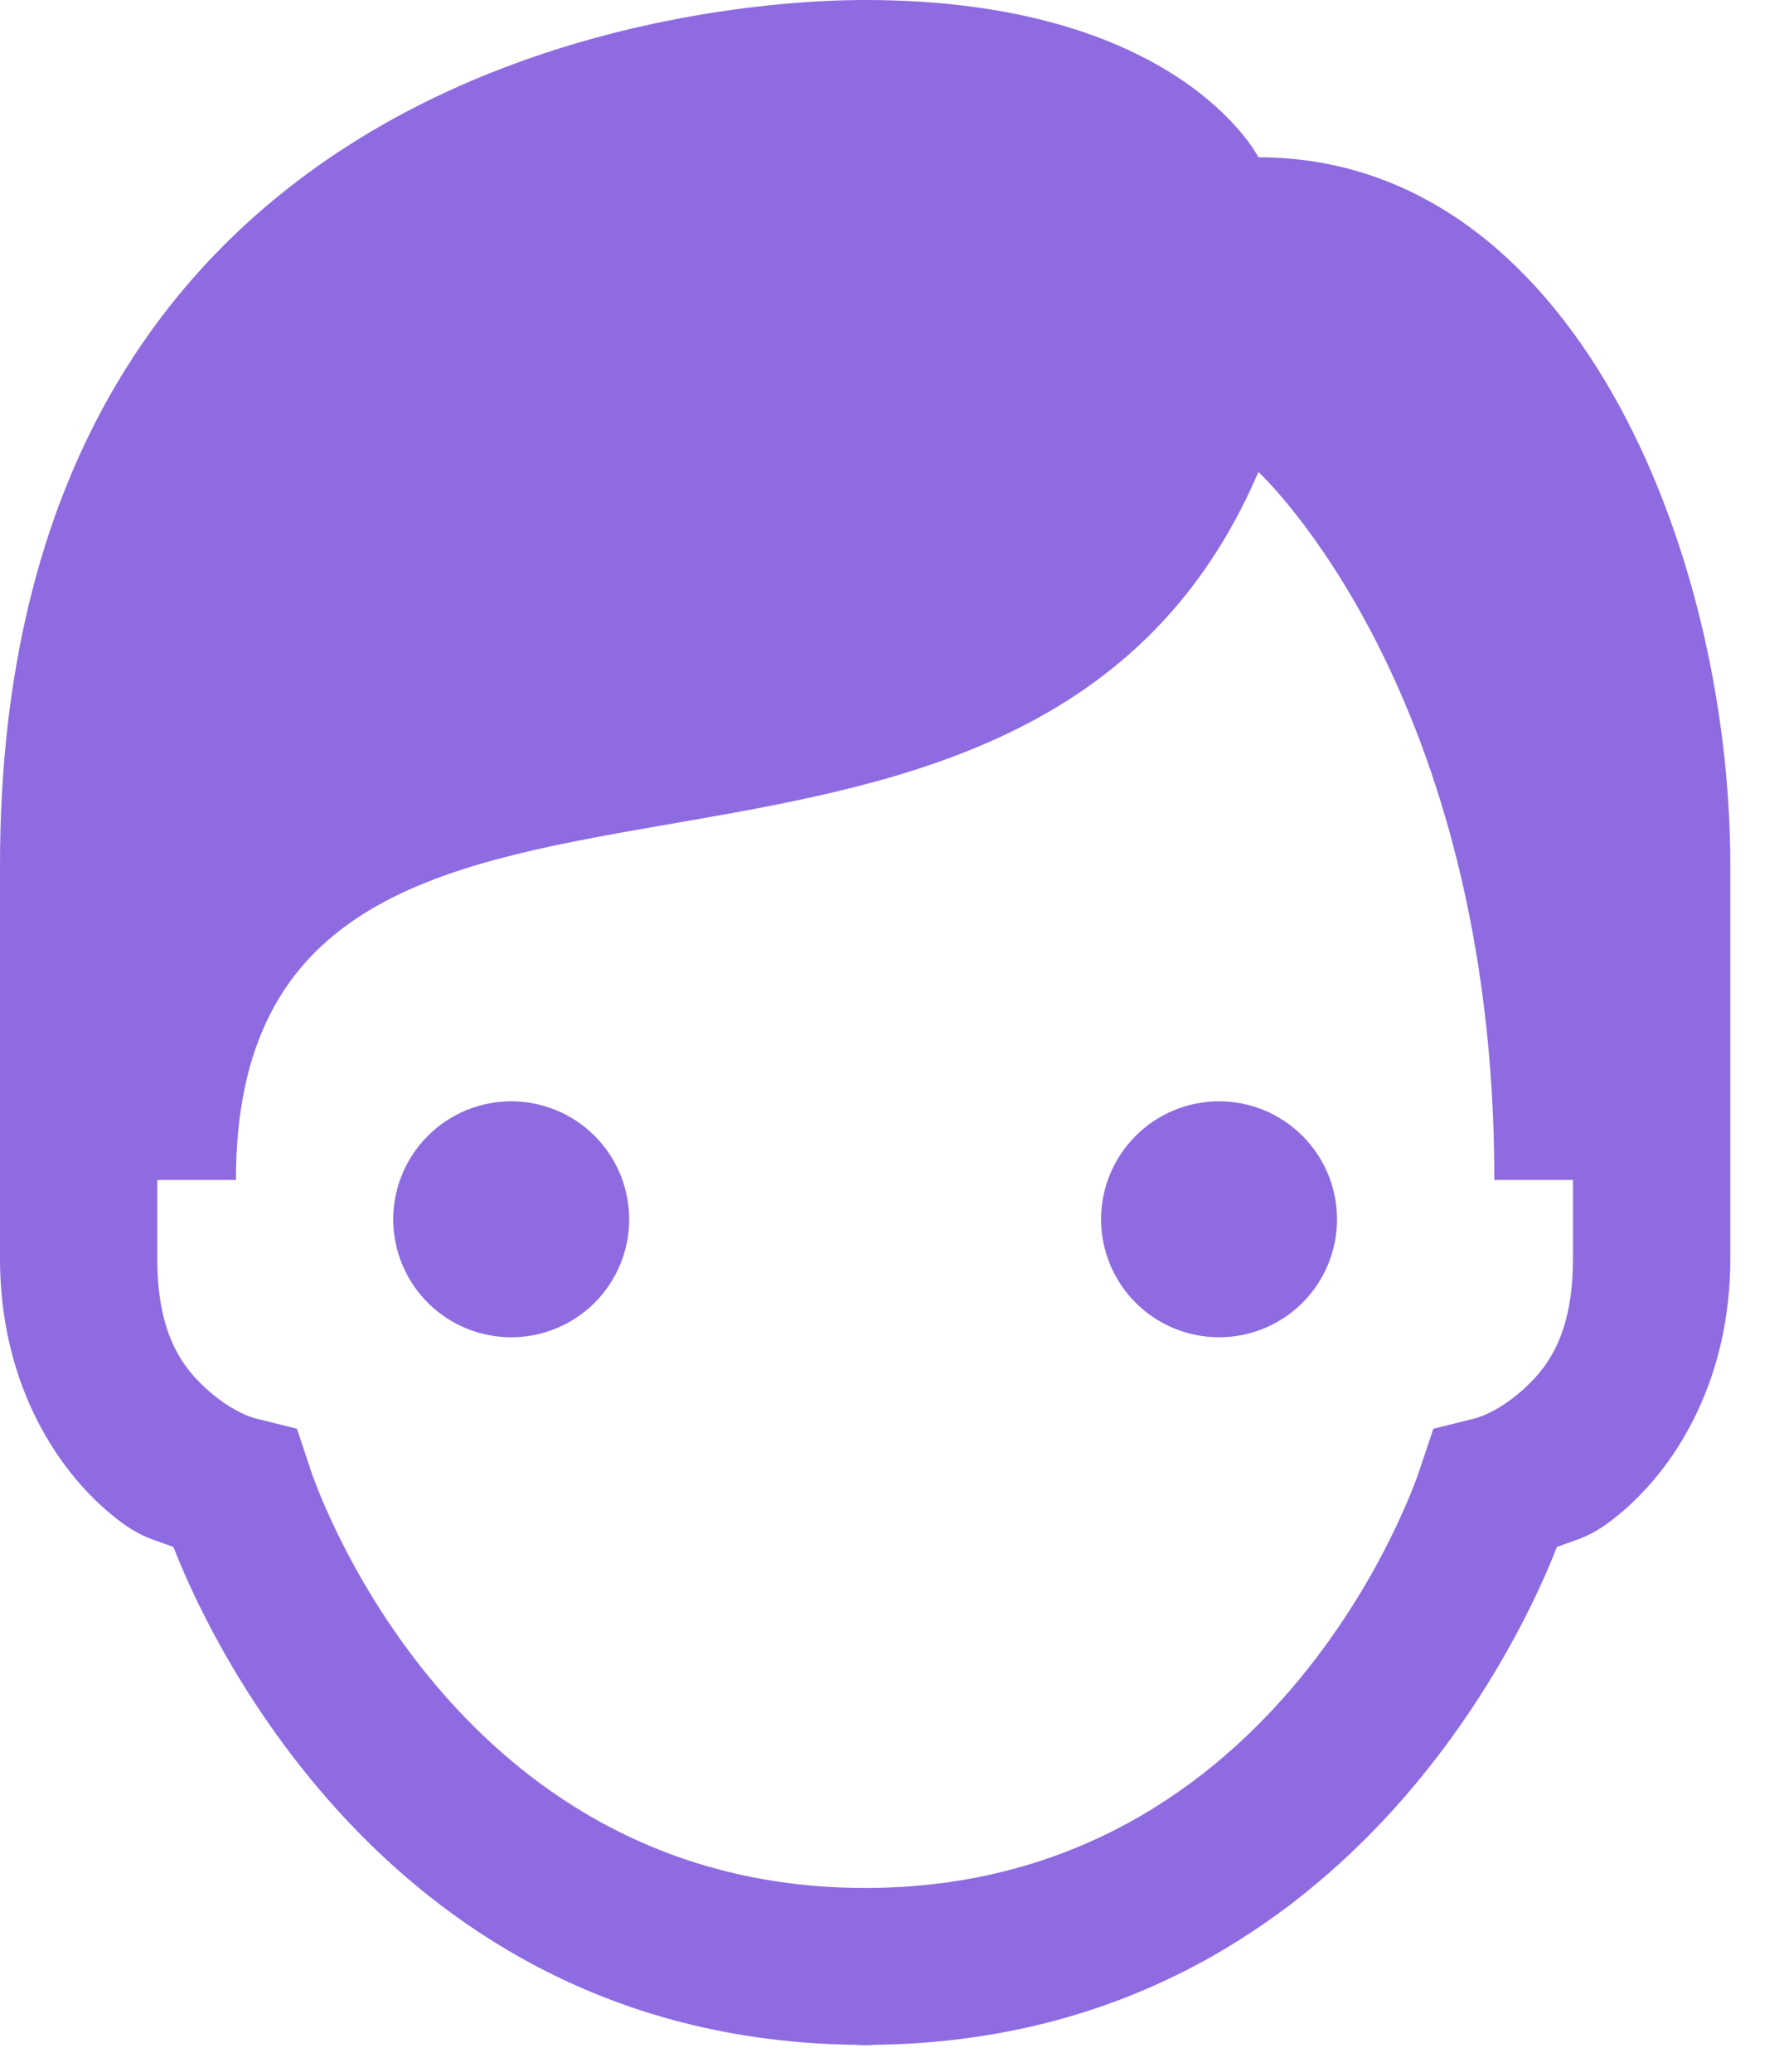 <svg width="31" height="36" viewBox="0 0 31 36" fill="none" xmlns="http://www.w3.org/2000/svg">
<path d="M15.033 0C11.71 0 0 1.367 0 15.033V20.5V21.867C0 23.939 0.908 25.415 1.834 26.226C2.398 26.72 2.635 26.727 3.014 26.877C3.507 28.152 6.649 35.43 14.876 35.525C14.928 35.531 14.981 35.534 15.033 35.533C15.088 35.534 15.142 35.531 15.196 35.525C23.419 35.427 26.56 28.151 27.053 26.877C27.432 26.727 27.668 26.72 28.233 26.226C29.159 25.415 30.067 23.939 30.067 21.867V19.133V15.033C30.067 9.567 27.333 2.733 21.867 2.733C21.867 2.733 20.5 0 15.033 0ZM21.867 8.2C21.867 8.2 25.967 11.972 25.967 20.5H27.333V21.867C27.333 23.211 26.874 23.785 26.434 24.17C25.993 24.556 25.636 24.64 25.636 24.64L24.907 24.822L24.669 25.534C24.669 25.534 22.322 32.8 15.033 32.8C7.744 32.8 5.397 25.534 5.397 25.534L5.16 24.822L4.431 24.64C4.431 24.64 4.073 24.556 3.633 24.17C3.192 23.785 2.733 23.211 2.733 21.867V20.5H4.1C4.1 10.933 17.767 17.767 21.867 8.2ZM8.883 19.133C8.34 19.133 7.818 19.349 7.434 19.734C7.049 20.118 6.833 20.64 6.833 21.183C6.833 21.727 7.049 22.248 7.434 22.633C7.818 23.017 8.34 23.233 8.883 23.233C9.427 23.233 9.948 23.017 10.333 22.633C10.717 22.248 10.933 21.727 10.933 21.183C10.933 20.64 10.717 20.118 10.333 19.734C9.948 19.349 9.427 19.133 8.883 19.133ZM21.183 19.133C20.64 19.133 20.118 19.349 19.734 19.734C19.349 20.118 19.133 20.64 19.133 21.183C19.133 21.727 19.349 22.248 19.734 22.633C20.118 23.017 20.64 23.233 21.183 23.233C21.727 23.233 22.248 23.017 22.633 22.633C23.017 22.248 23.233 21.727 23.233 21.183C23.233 20.64 23.017 20.118 22.633 19.734C22.248 19.349 21.727 19.133 21.183 19.133Z" fill="#8E6BE1"/>
</svg>
